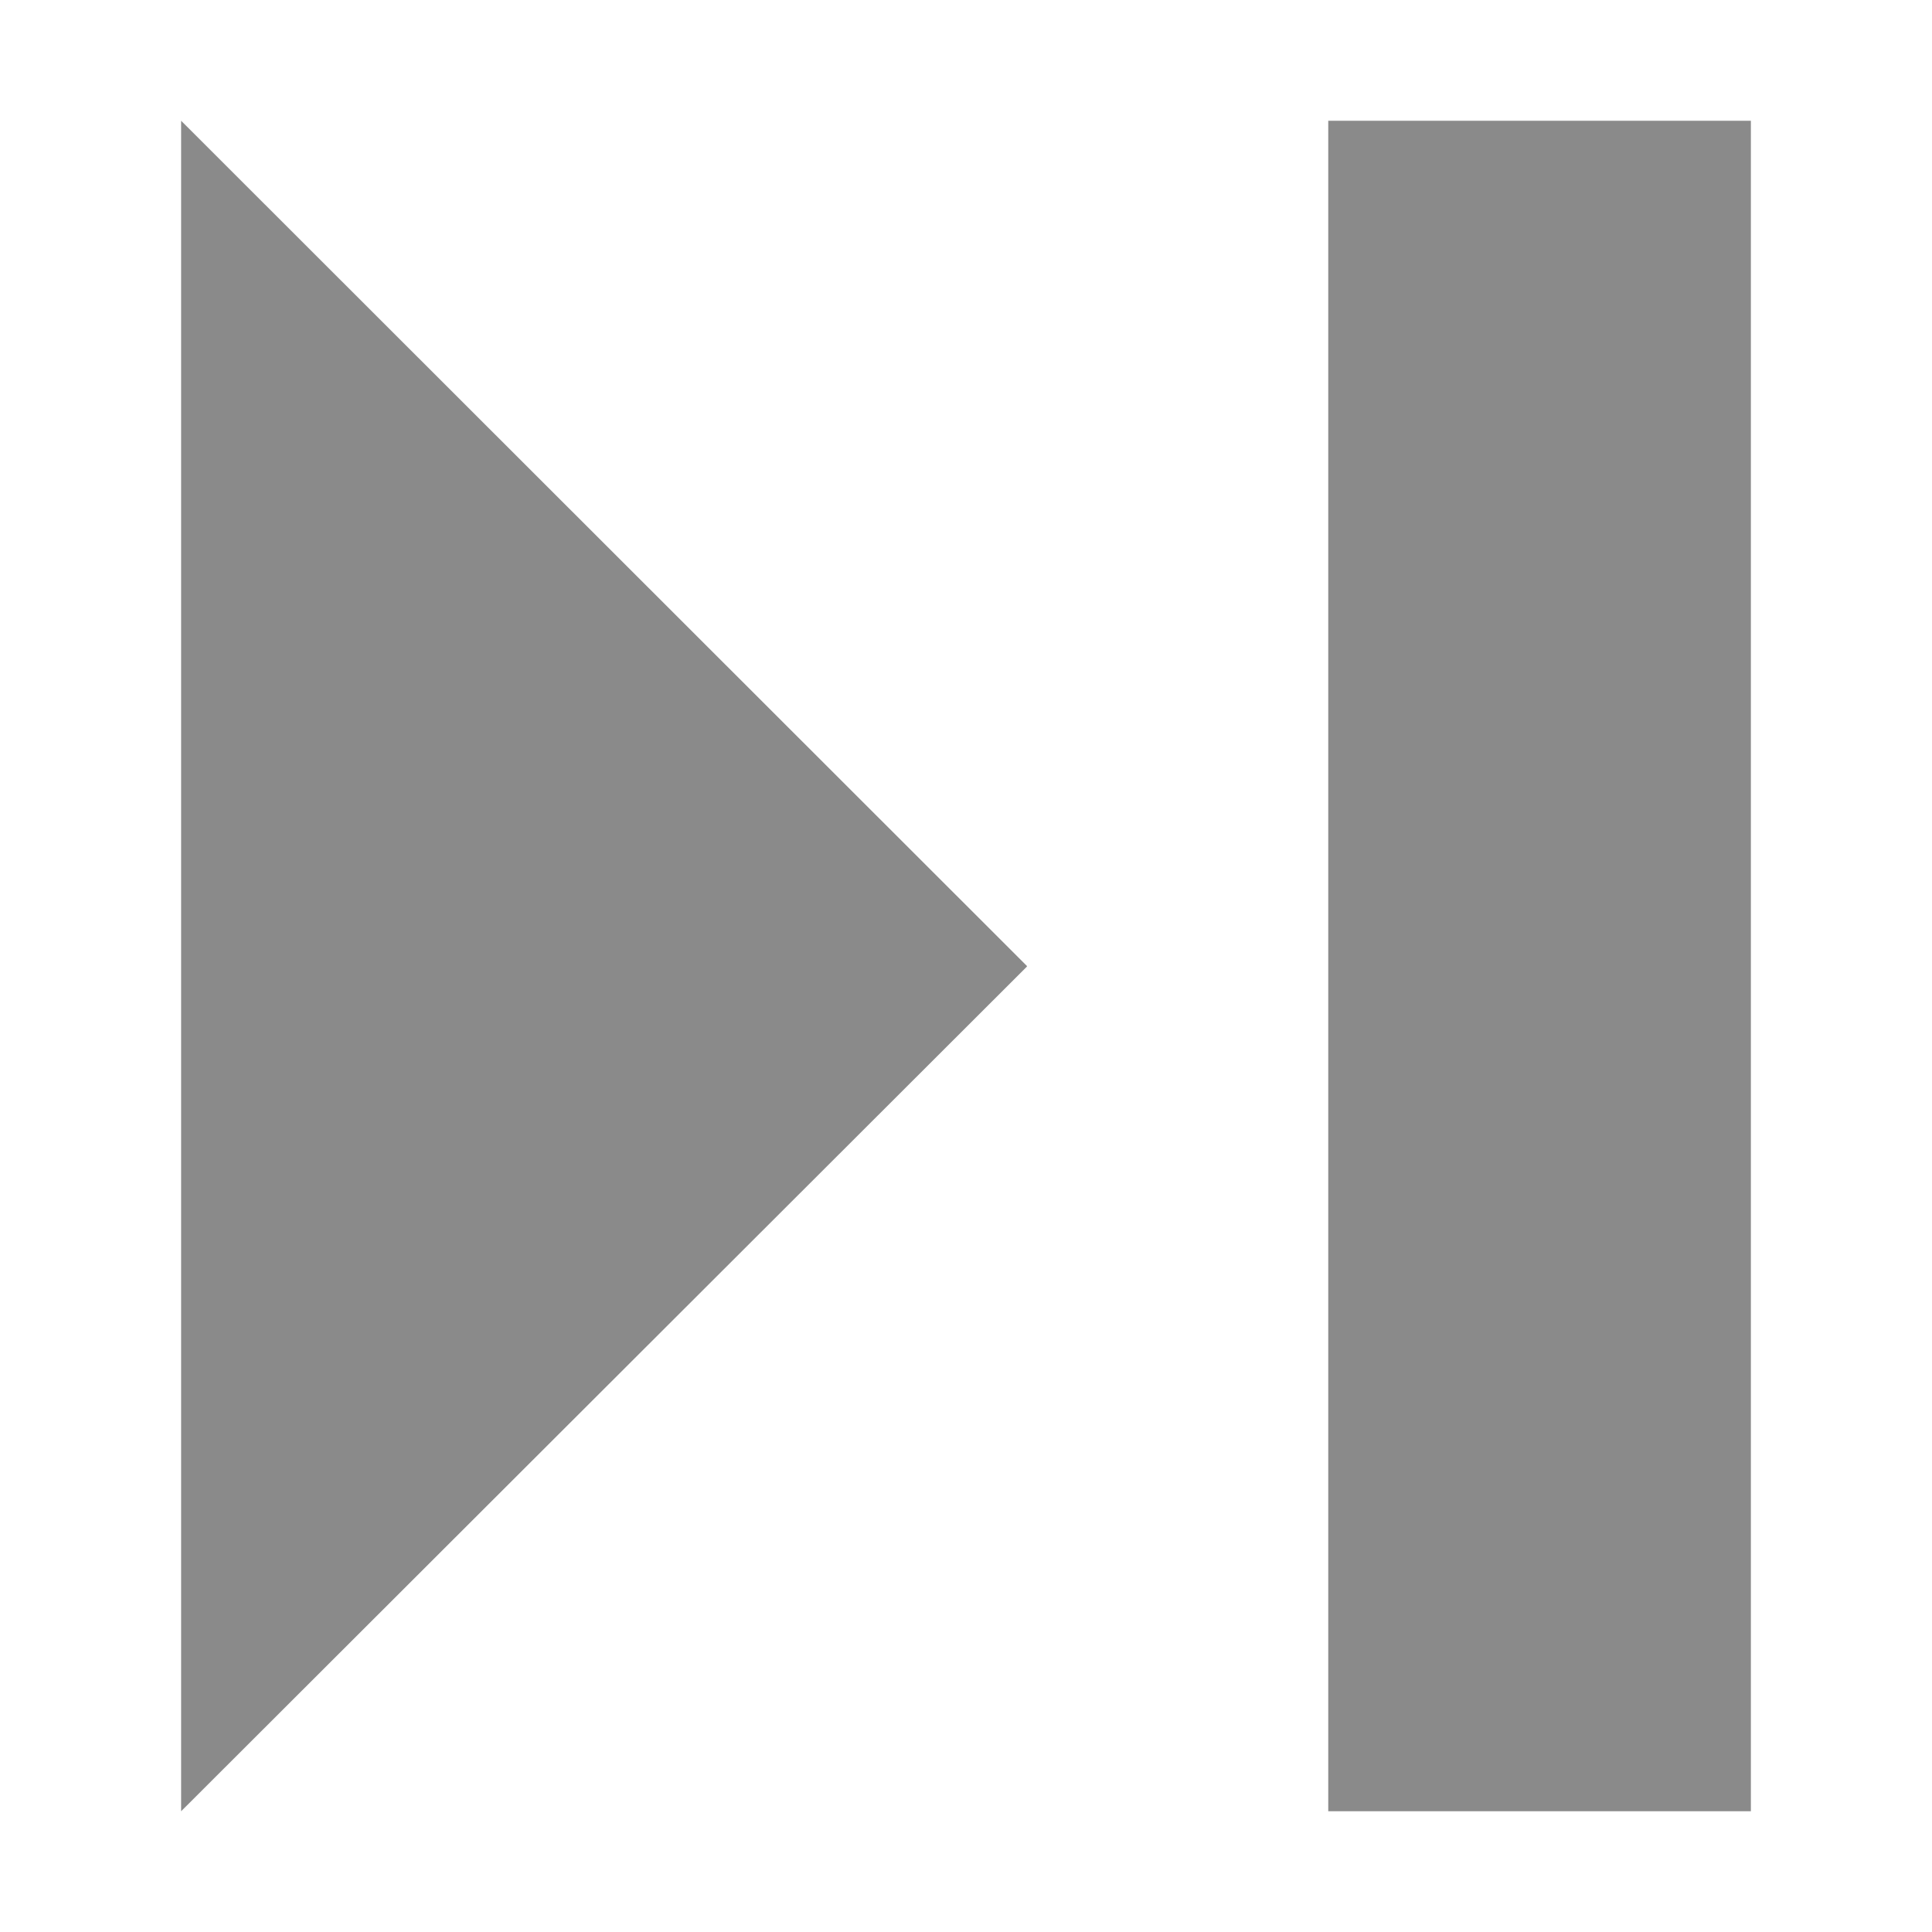 <?xml version="1.0" standalone="no"?><!DOCTYPE svg PUBLIC "-//W3C//DTD SVG 1.1//EN" "http://www.w3.org/Graphics/SVG/1.1/DTD/svg11.dtd"><svg t="1582099767530" class="icon" viewBox="0 0 1024 1024" version="1.1" xmlns="http://www.w3.org/2000/svg" p-id="6425" xmlns:xlink="http://www.w3.org/1999/xlink" width="200" height="200"><defs><style type="text/css"></style></defs><path d="M704 64h224v896H704zM544.3 512v0.3L96 960V64z" fill="#8a8a8a" p-id="6426"></path></svg>